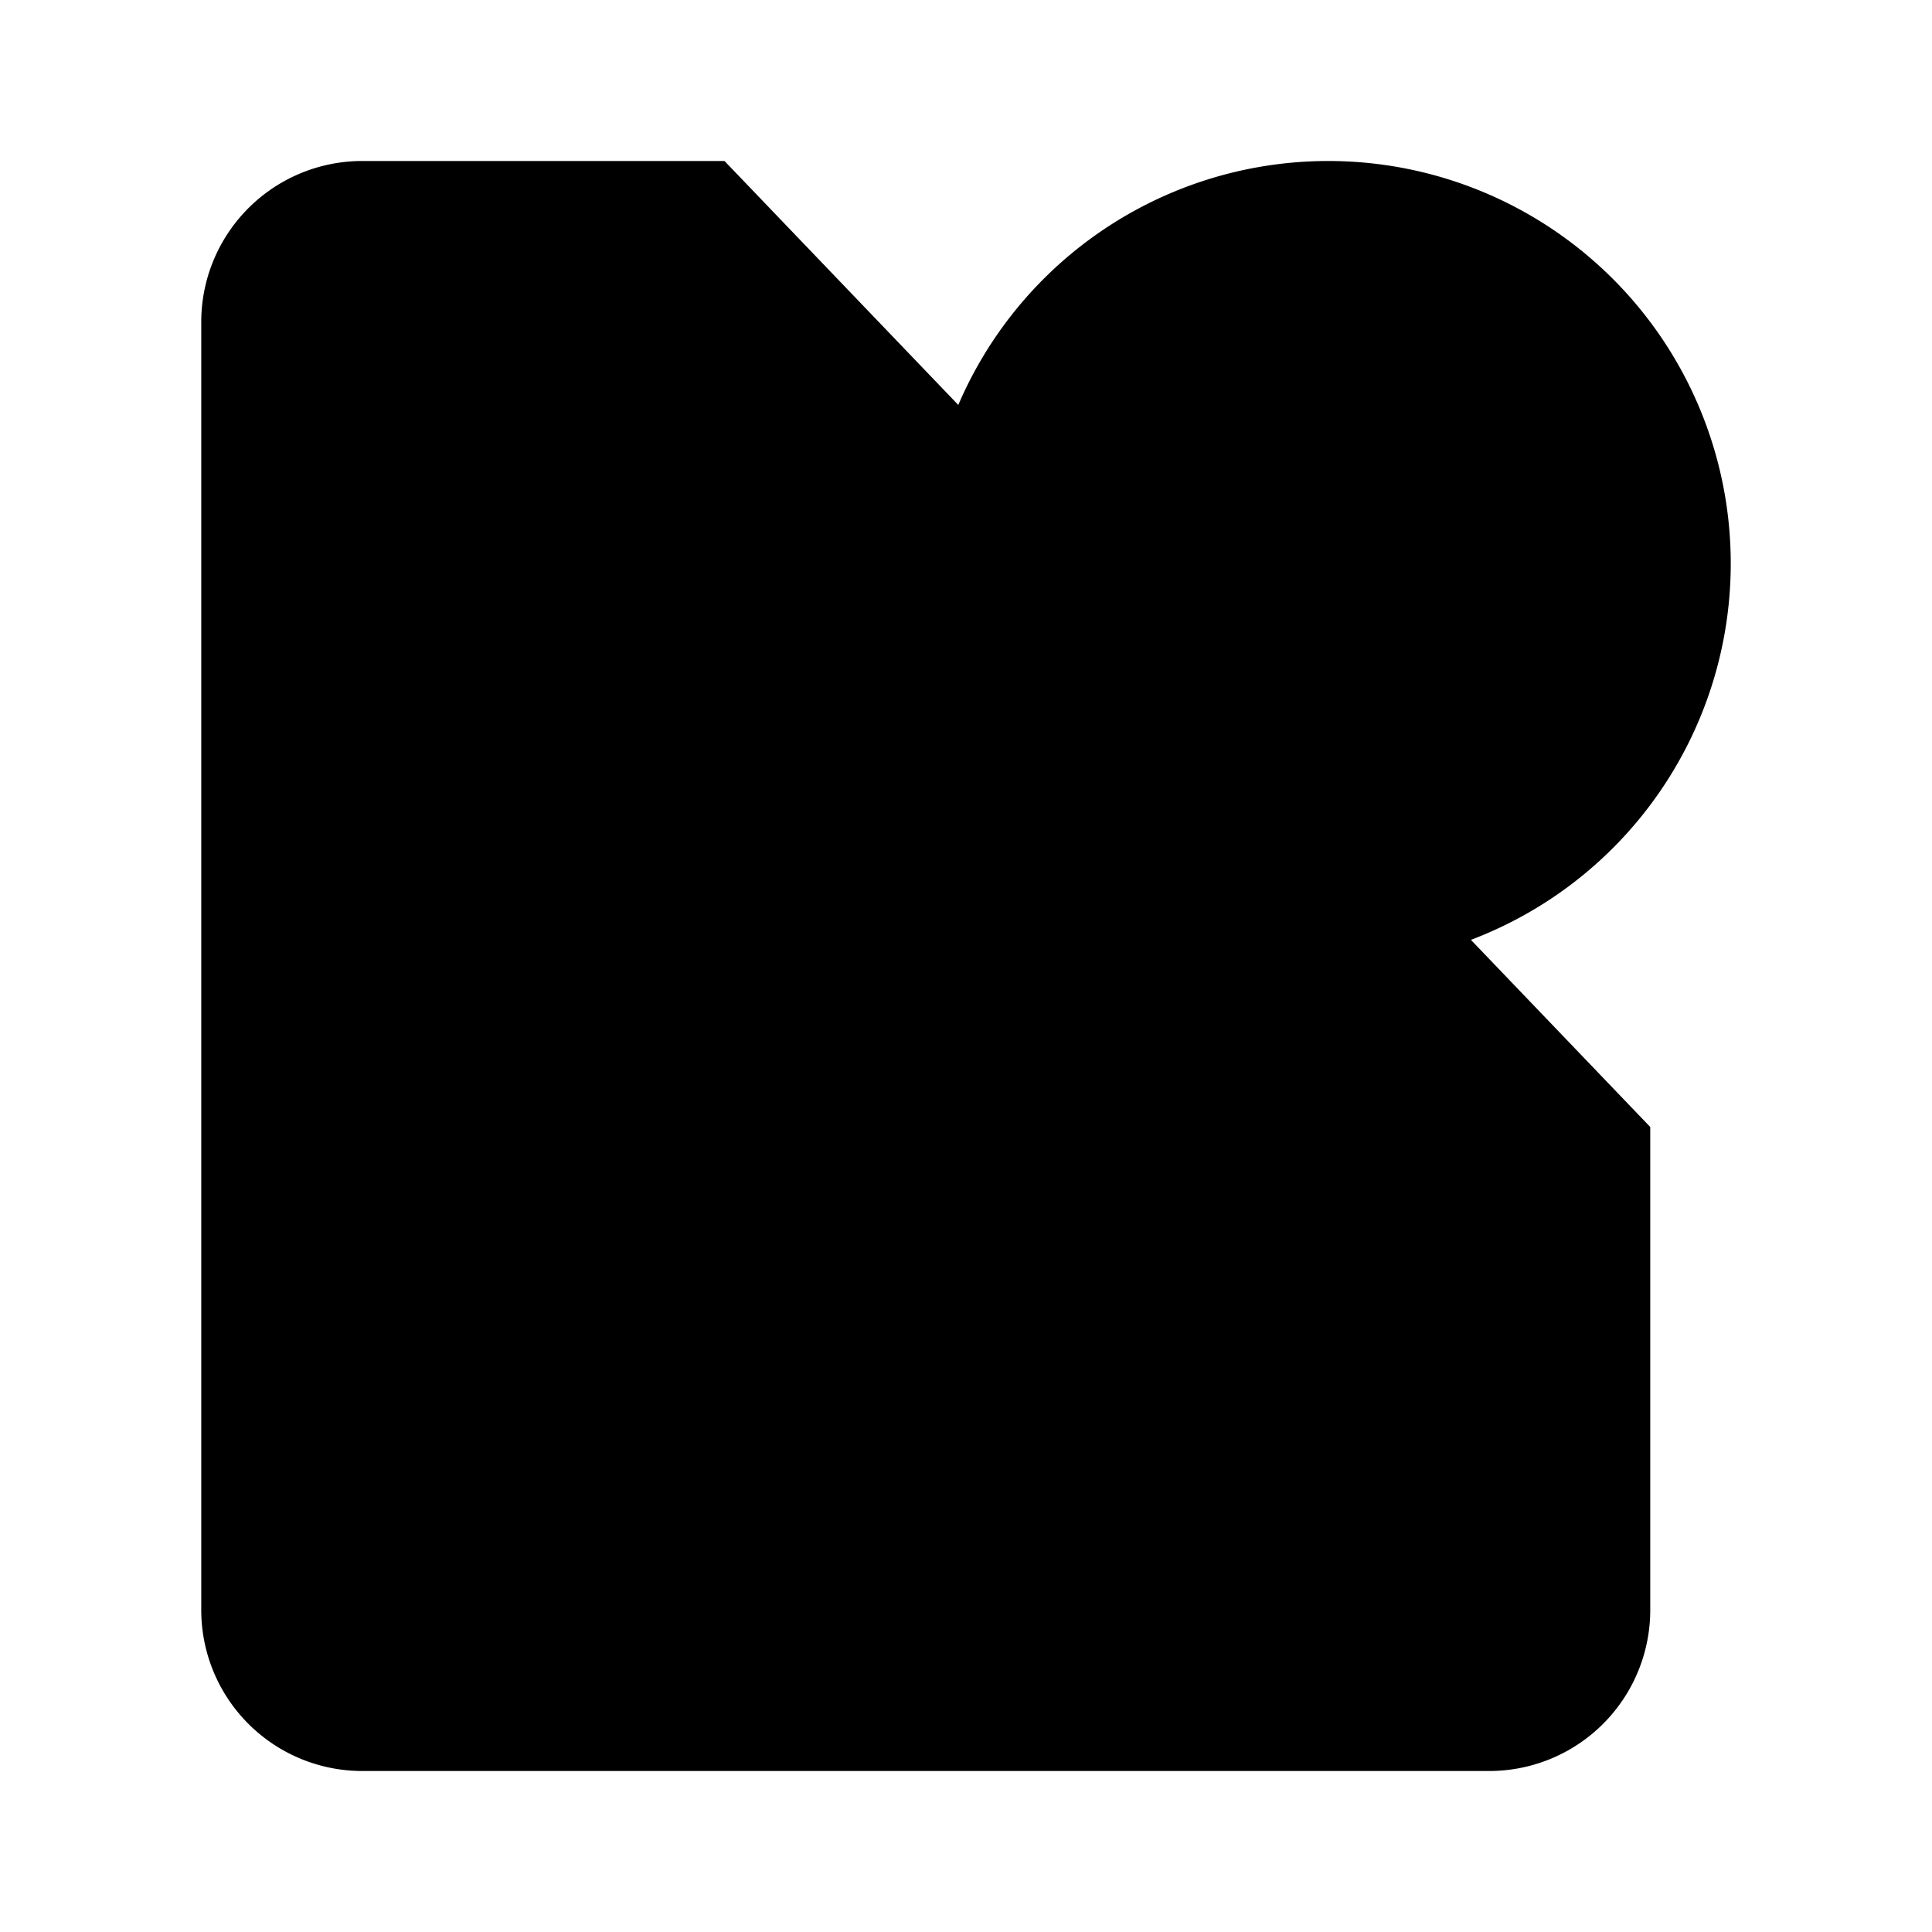 <svg xmlns="http://www.w3.org/2000/svg" viewBox="0 0 24 24"><path d="M7.5 13h4M7.5 17h8M9 2H4.5a2 2 0 0 0-2 2v16a2 2 0 0 0 2 2h14a2 2 0 0 0 2-2v-6"/><path d="M16.5 2a5 5 0 1 1 0 10 5 5 0 0 1 0-10"/><path d="M14.5 7 16 8.5l2.5-3"/></svg>